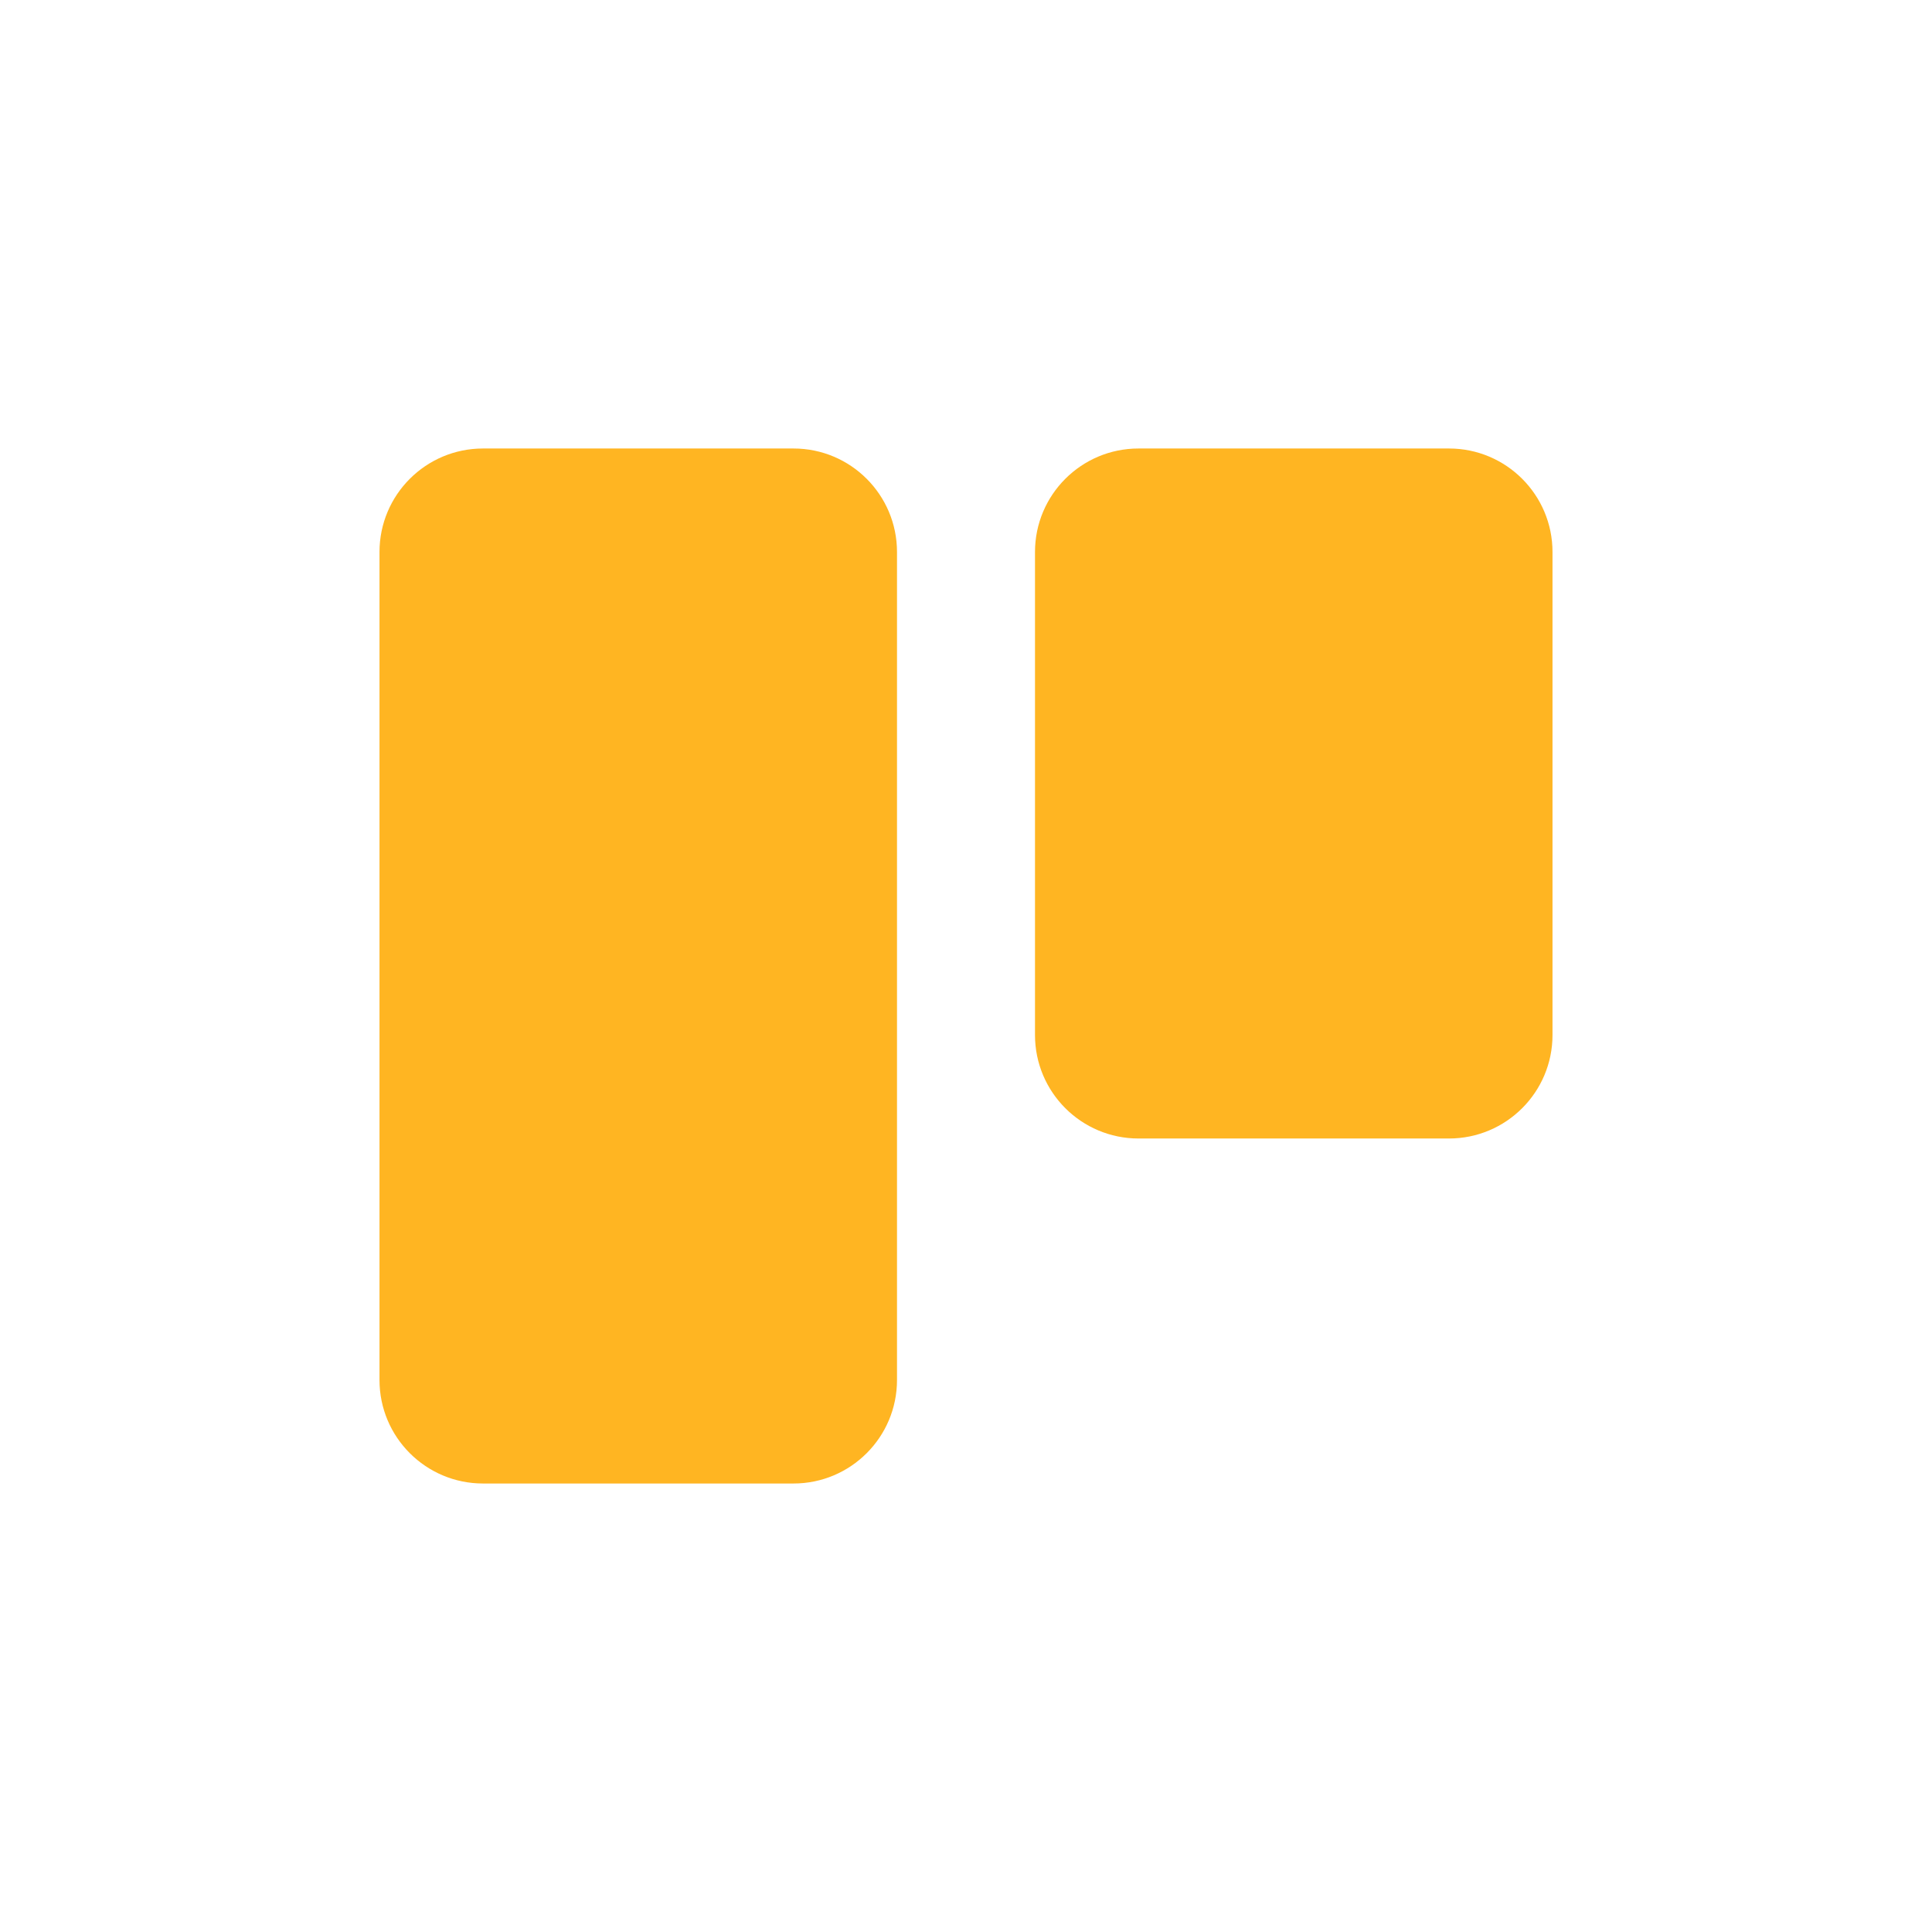 <svg width="56" height="56" viewBox="0 0 56 56" fill="none" xmlns="http://www.w3.org/2000/svg">
<path fill-rule="evenodd" clip-rule="evenodd" d="M14 13C12.343 13 11 14.343 11 16V40C11 41.657 12.343 43 14 43H23C24.657 43 26 41.657 26 40V16C26 14.343 24.657 13 23 13H14ZM33 13C31.343 13 30 14.343 30 16V30C30 31.657 31.343 33 33 33H42C43.657 33 45 31.657 45 30V16C45 14.343 43.657 13 42 13H33Z" fill="#FFB522"/>
</svg>
